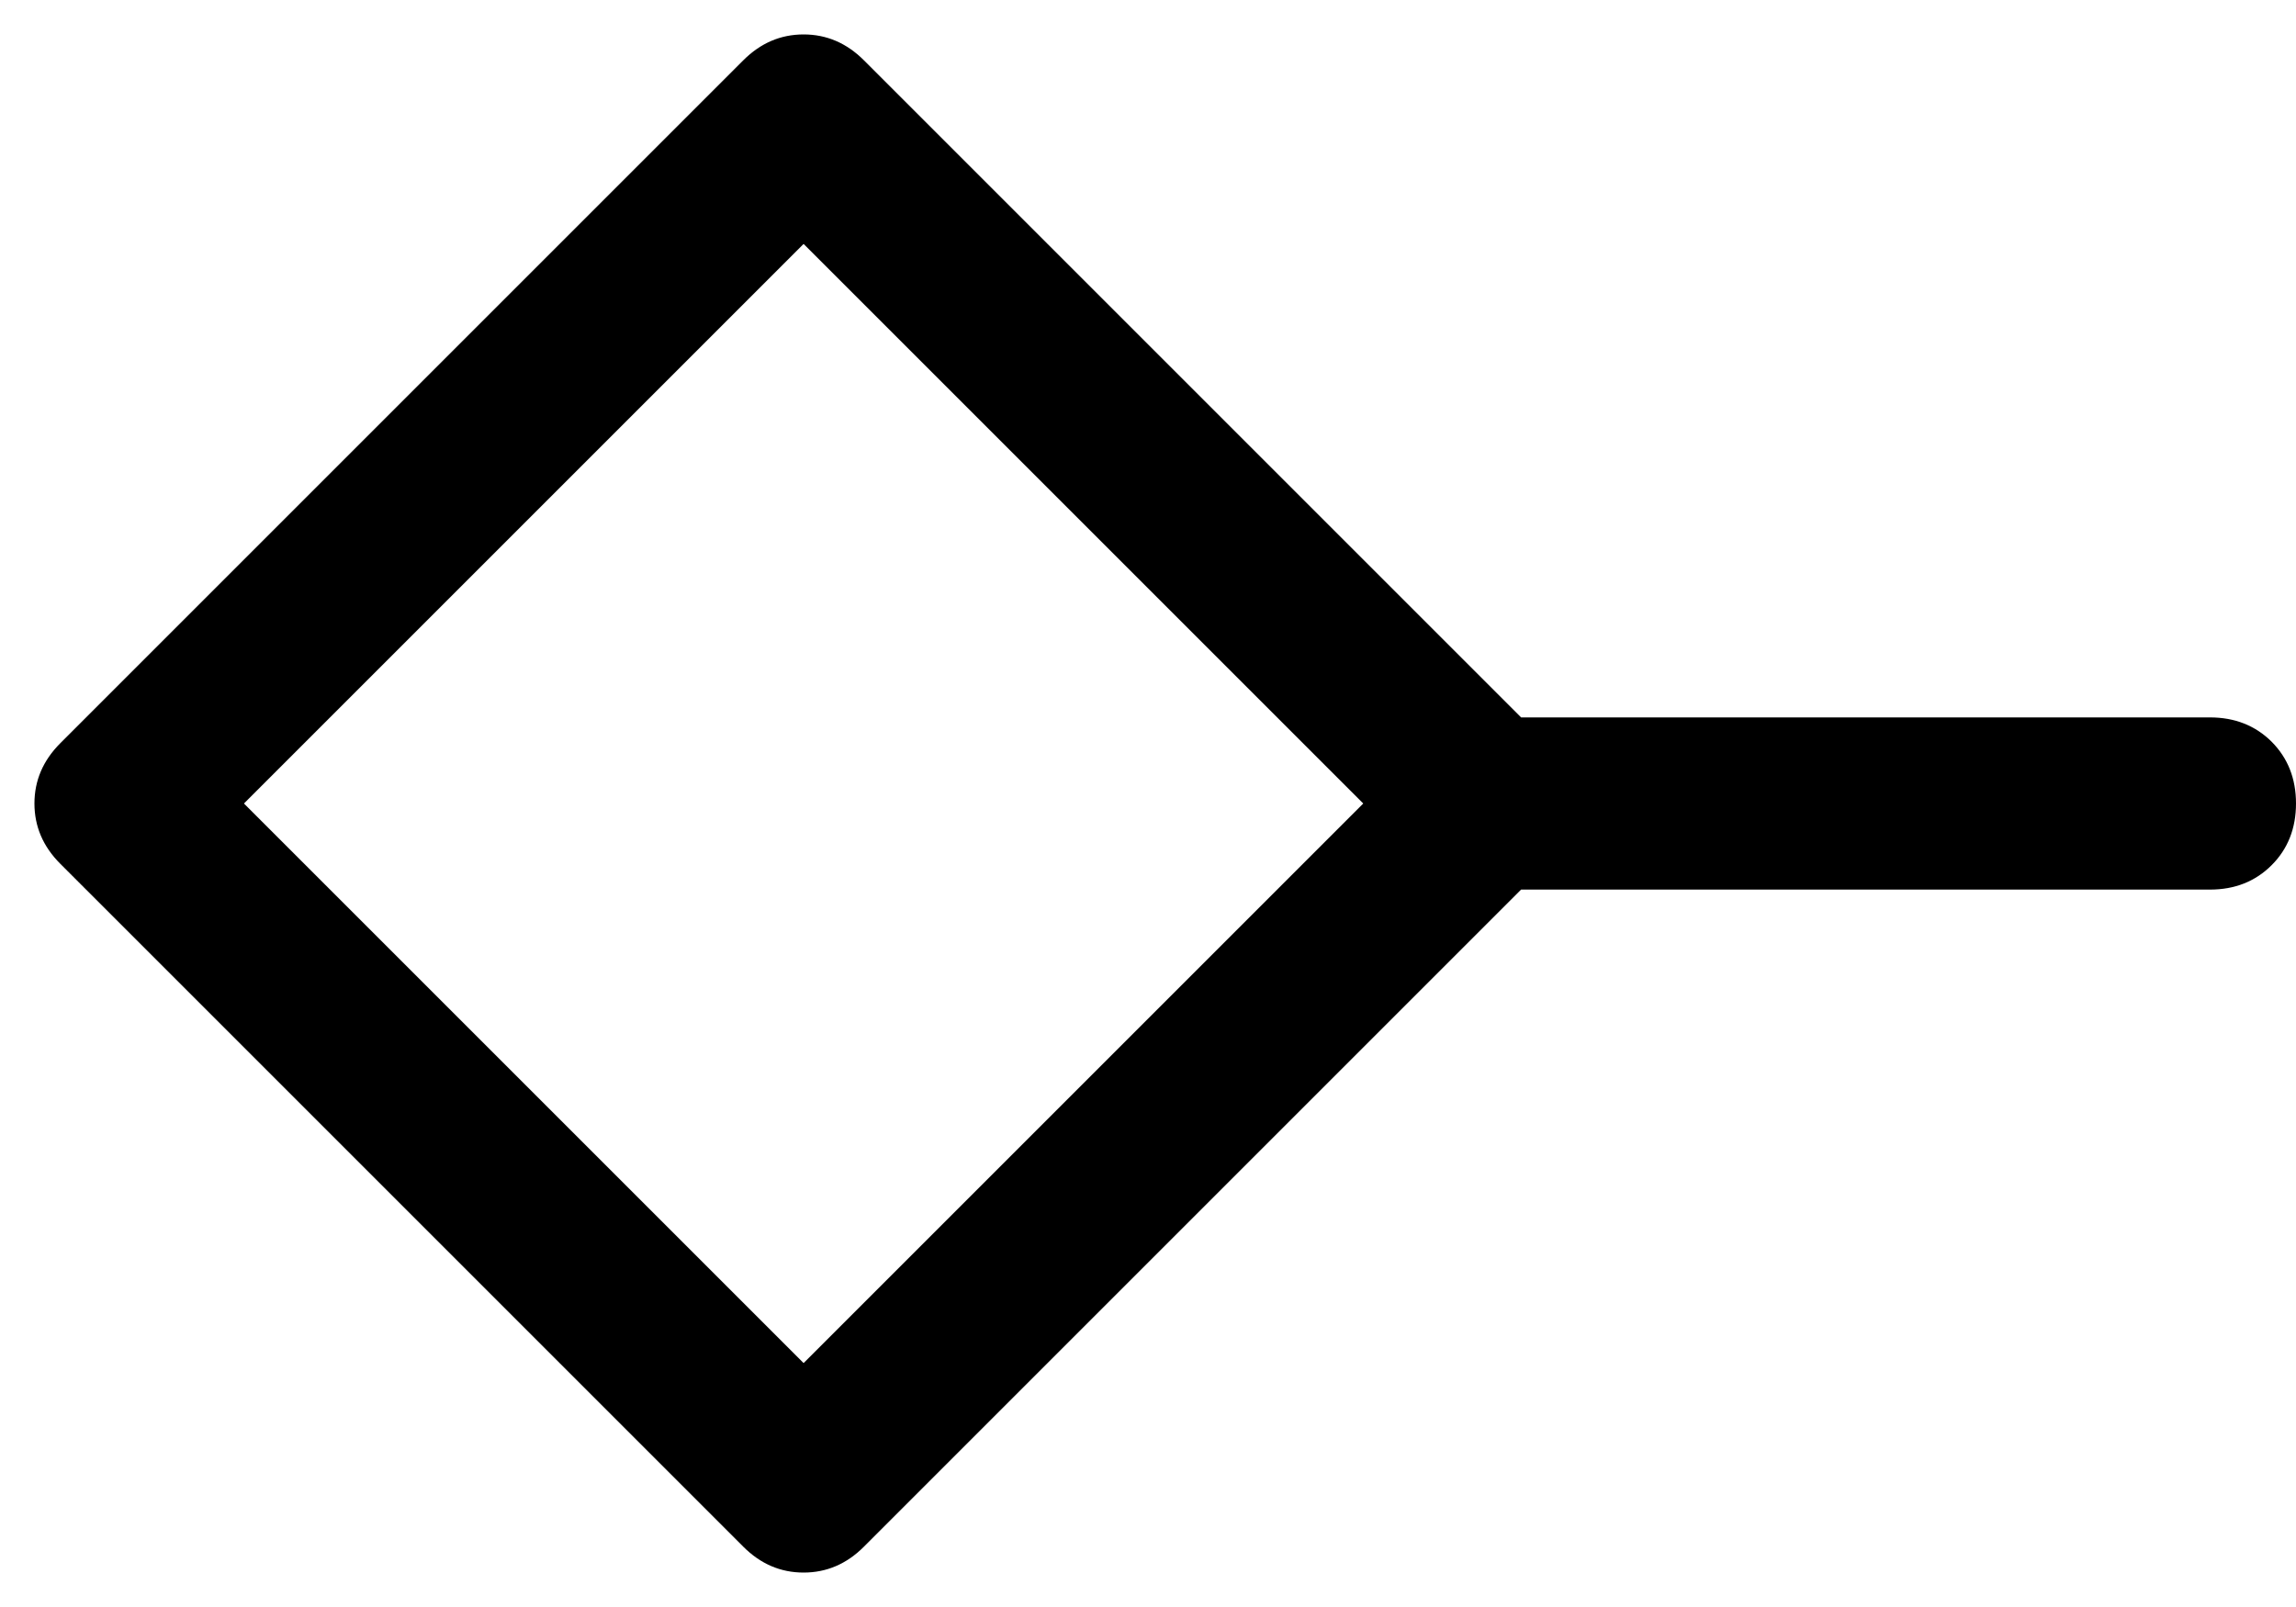 <svg width="20" height="14" viewBox="0 0 20 14" fill="none" xmlns="http://www.w3.org/2000/svg">
<path d="M7 11.875L11.875 7L7 2.125L2.125 7L7 11.875ZM6.475 13.475L0.525 7.525C0.375 7.375 0.3 7.2 0.3 7C0.3 6.8 0.375 6.625 0.525 6.475L6.475 0.525C6.625 0.375 6.8 0.3 7 0.3C7.2 0.3 7.375 0.375 7.525 0.525L13.25 6.25H19.25C19.467 6.25 19.646 6.321 19.788 6.462C19.929 6.604 20 6.783 20 7C20 7.216 19.929 7.396 19.788 7.537C19.646 7.679 19.467 7.75 19.25 7.75H13.25L7.525 13.475C7.375 13.625 7.2 13.7 7 13.7C6.8 13.7 6.625 13.625 6.475 13.475Z" fill="black"/>
</svg>
